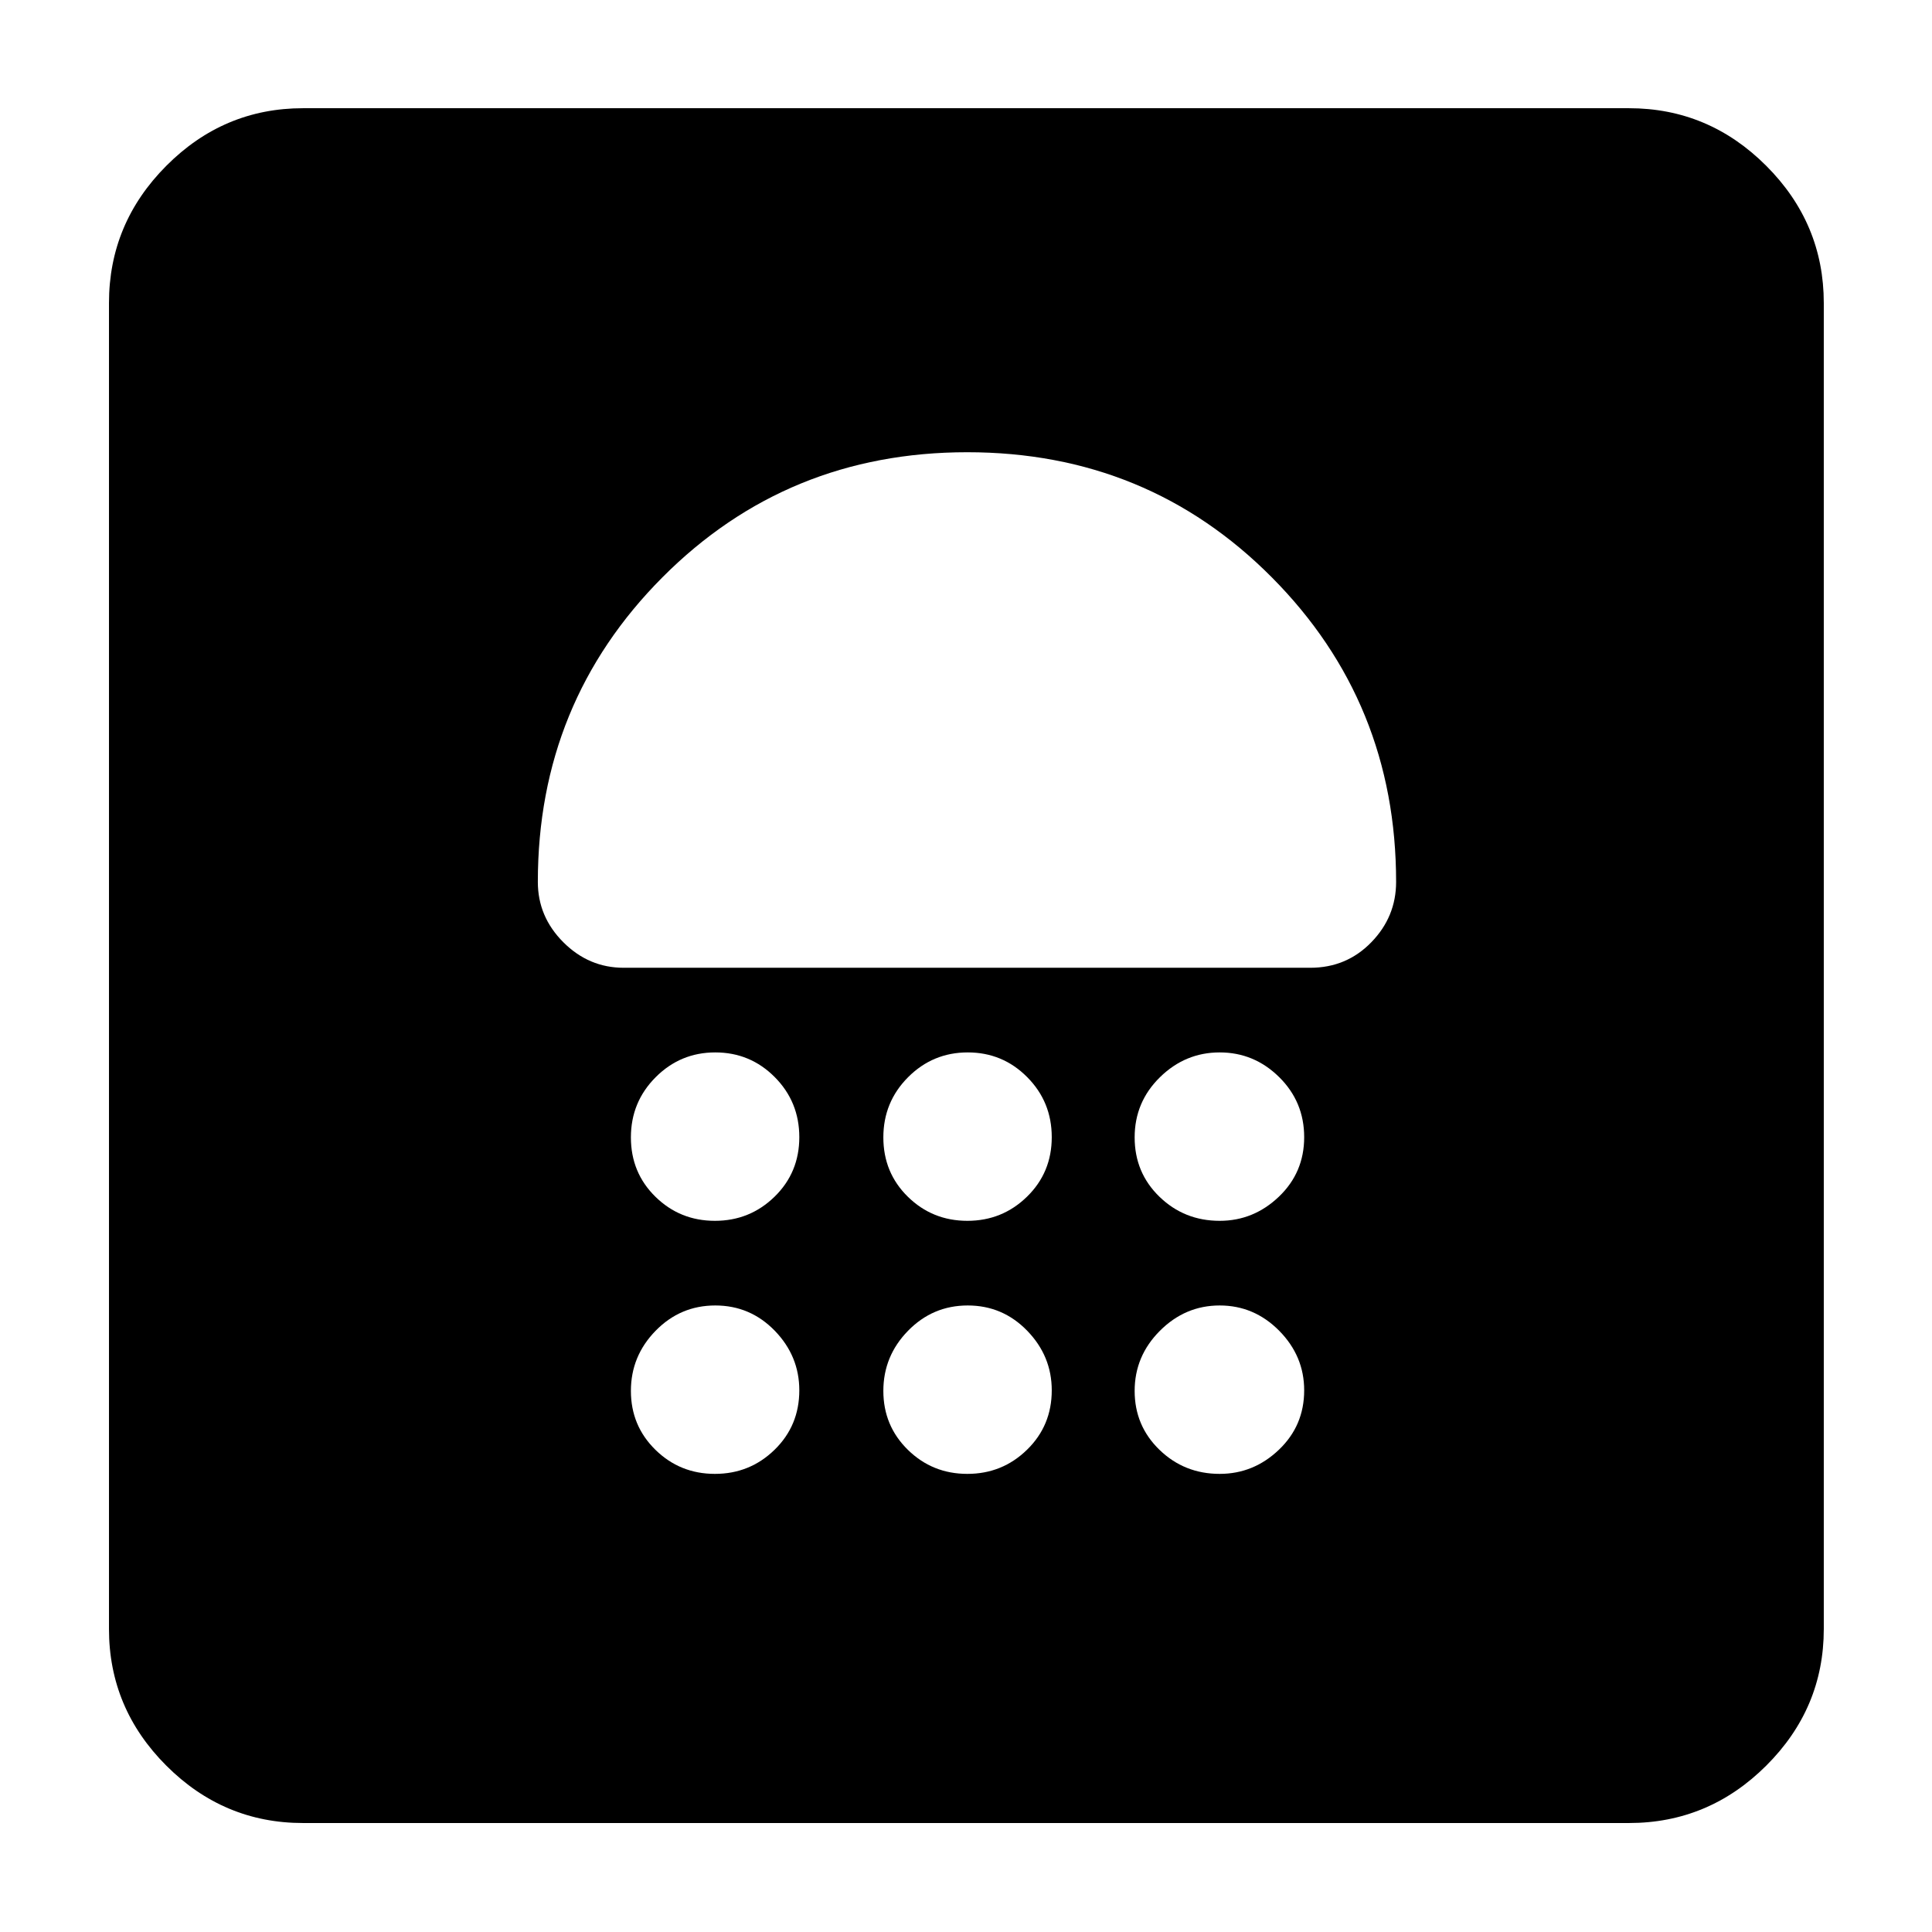 <svg xmlns="http://www.w3.org/2000/svg" height="40" viewBox="0 -960 960 960" width="40"><path d="M355.24-227.64q17.36 0 29.65-11.99 12.28-11.98 12.28-29.52 0-17.04-12.19-29.61-12.2-12.56-29.56-12.56t-29.64 12.56q-12.29 12.57-12.29 29.89 0 17.33 12.2 29.28 12.19 11.95 29.55 11.95Zm125.44 0q17.36 0 29.64-11.99 12.29-11.98 12.29-29.52 0-17.04-12.2-29.61-12.19-12.56-29.55-12.56t-29.65 12.56q-12.28 12.57-12.28 29.89 0 17.33 12.19 29.28 12.2 11.95 29.56 11.95Zm125.38 0q16.85 0 29.42-11.99 12.56-11.98 12.56-29.52 0-17.04-12.42-29.61-12.43-12.56-29.56-12.56t-29.69 12.56q-12.57 12.57-12.57 29.89 0 17.33 12.34 29.28 12.34 11.95 29.92 11.95ZM355.24-353.38q17.36 0 29.65-12 12.28-12 12.28-29.56t-12.19-29.84q-12.2-12.28-29.56-12.28t-29.64 12.33q-12.29 12.33-12.29 29.89 0 17.56 12.2 29.51 12.19 11.95 29.55 11.95Zm125.44 0q17.36 0 29.64-12 12.29-12 12.29-29.56t-12.2-29.84q-12.19-12.28-29.55-12.28t-29.65 12.33q-12.28 12.33-12.28 29.89 0 17.56 12.19 29.51 12.2 11.95 29.56 11.95Zm125.38 0q16.85 0 29.42-12 12.56-12 12.56-29.56t-12.42-29.84q-12.43-12.28-29.56-12.28t-29.69 12.33q-12.57 12.33-12.57 29.89 0 17.56 12.34 29.51 12.34 11.95 29.92 11.95ZM480.63-735.29q-89.57 0-151.48 62.17-61.9 62.17-61.9 151.35 0 17.3 12.68 29.97 12.67 12.68 29.97 12.68h341.17q18 0 30.33-12.68 12.32-12.67 12.32-29.97 0-89.18-61.76-151.35-61.76-62.17-151.33-62.17Zm.14 65.32ZM150.58-54.15q-39.43 0-67.93-28.5-28.5-28.5-28.5-67.93v-658.84q0-39.59 28.5-68.2t67.93-28.61h658.84q39.59 0 68.2 28.61t28.61 68.2v658.84q0 39.43-28.61 67.93-28.61 28.5-68.2 28.5H150.58Z"/></svg>
